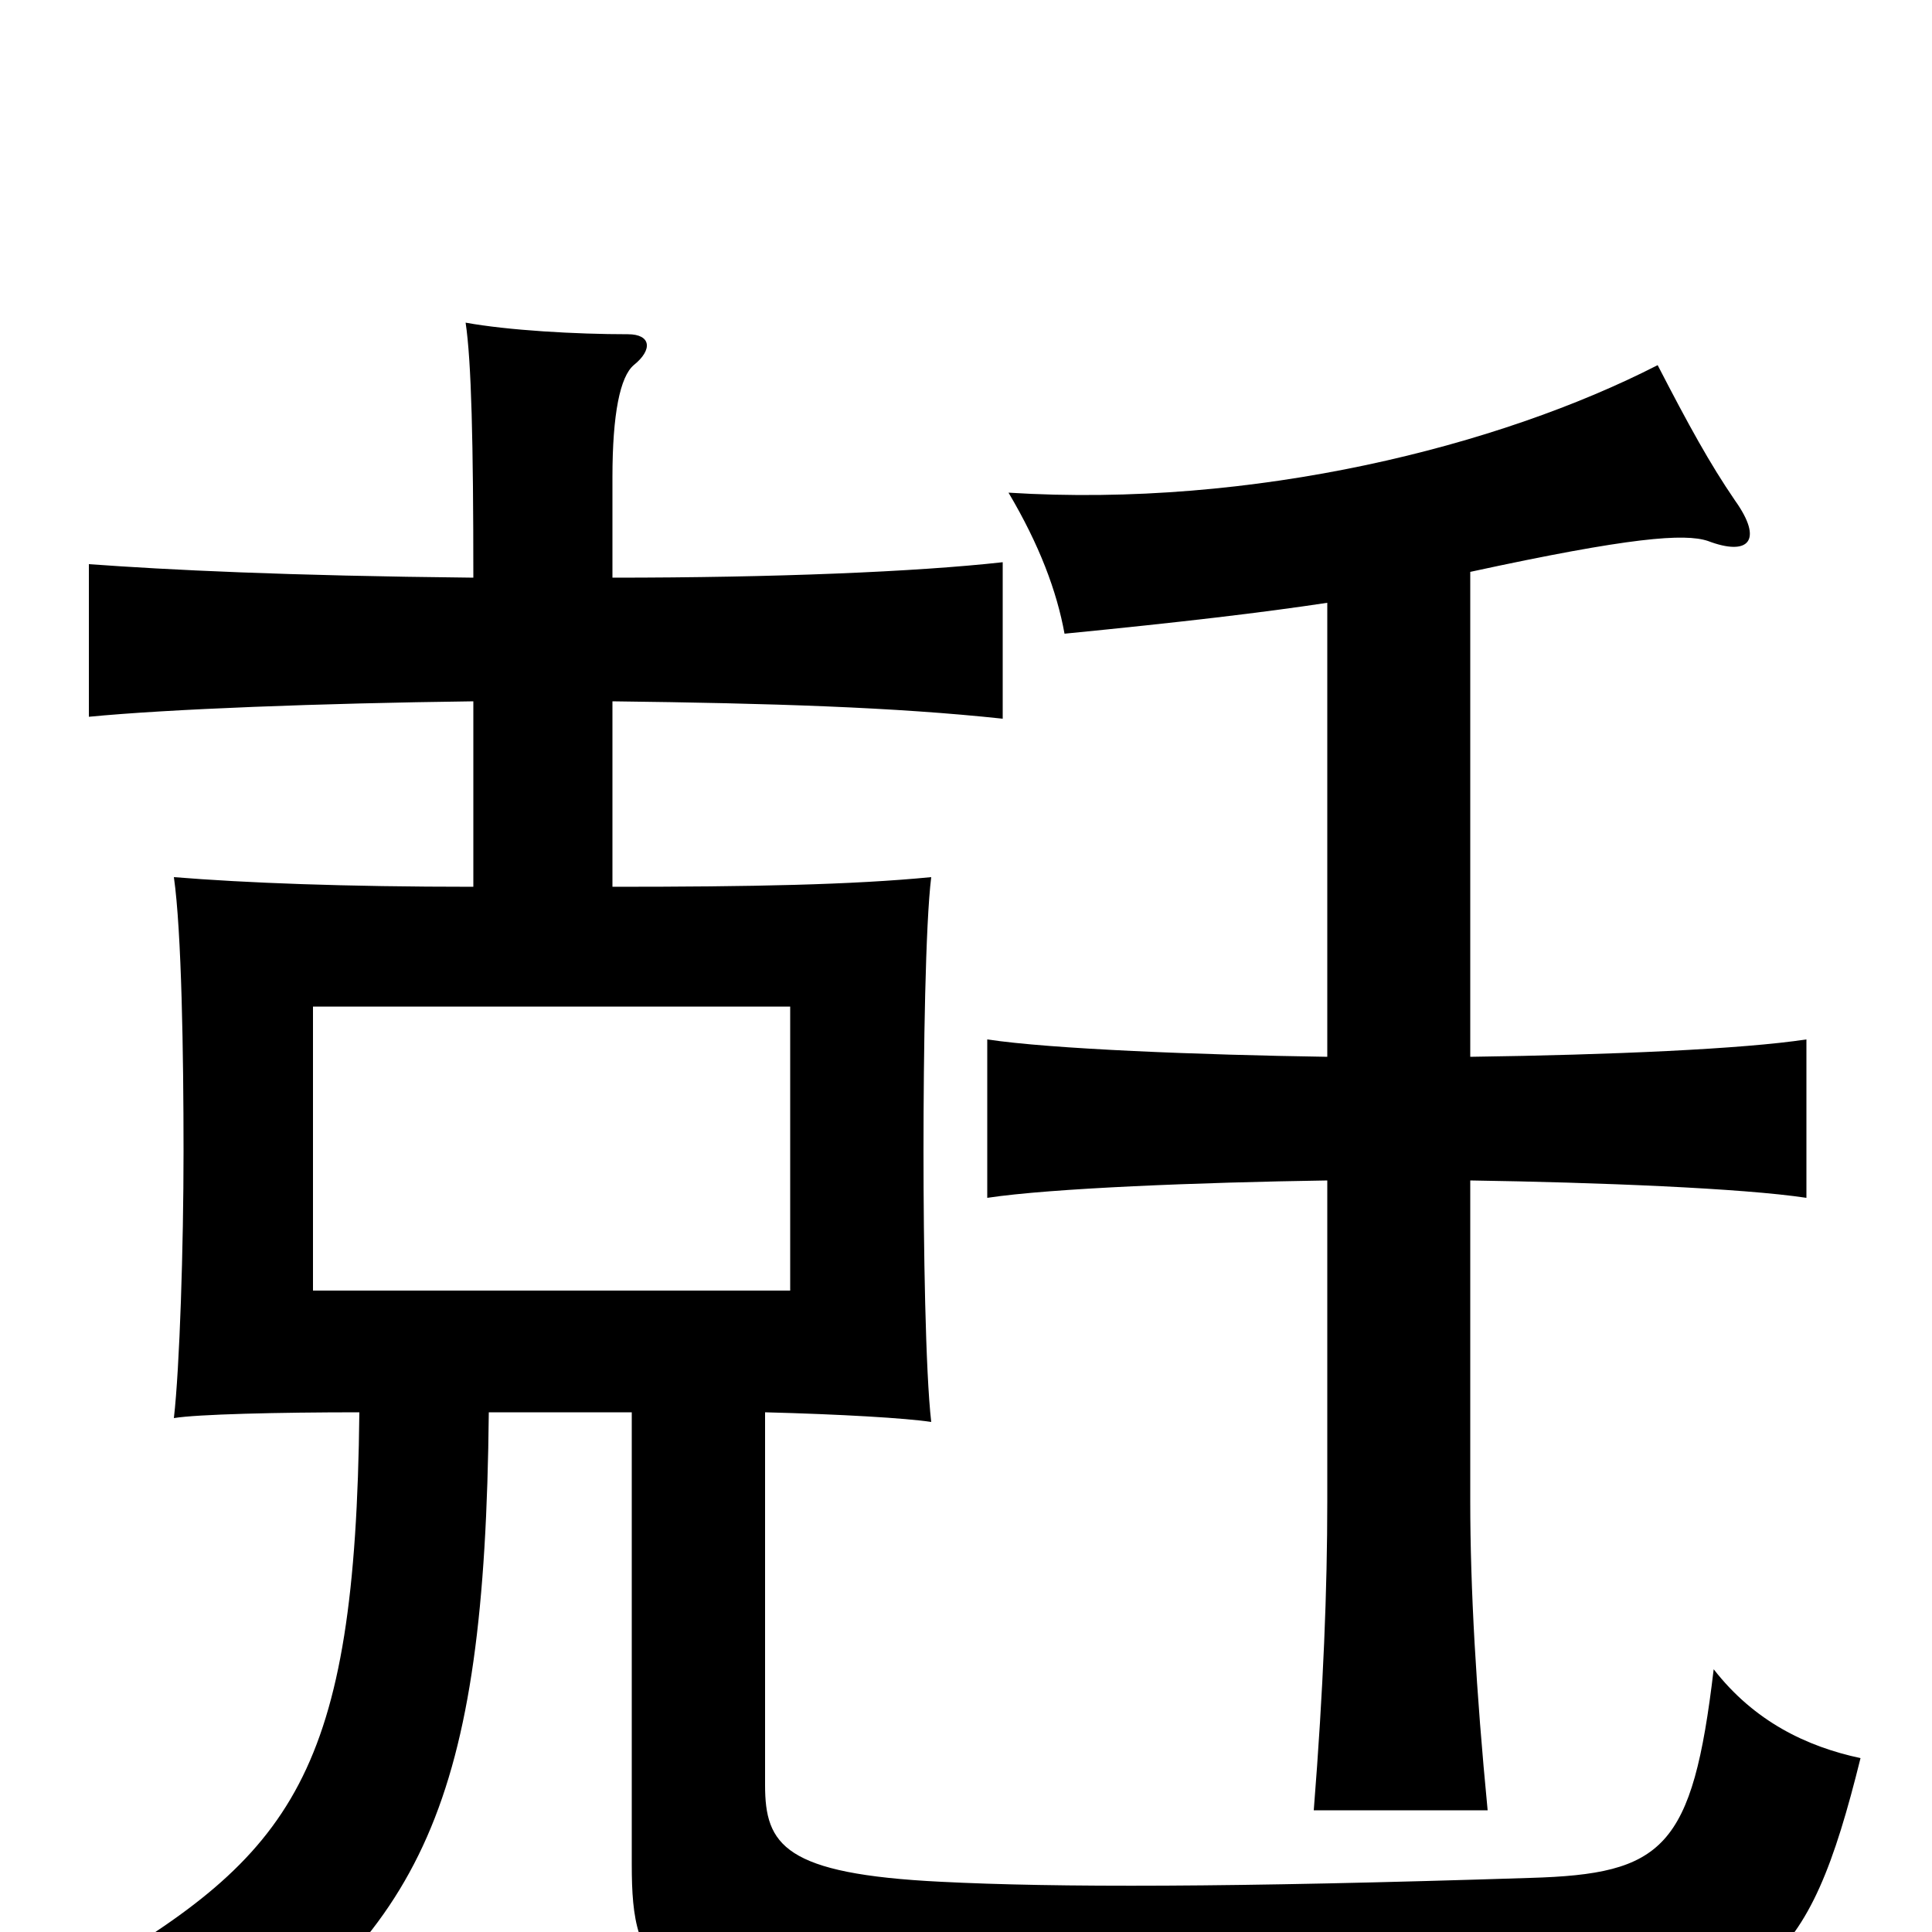 <svg xmlns="http://www.w3.org/2000/svg" viewBox="0 -1000 1000 1000">
	<path fill="#000000" d="M162 -479H409V-332H162ZM687 -688V-453C621 -454 544 -457 511 -462V-380C544 -385 621 -388 687 -389V-223C687 -178 685 -126 680 -63H770C764 -125 761 -178 761 -223V-389C827 -388 902 -385 935 -380V-462C902 -457 834 -454 761 -453V-704C844 -722 872 -724 884 -720C905 -712 913 -720 898 -741C885 -760 874 -780 858 -811C776 -769 649 -737 522 -745C538 -718 547 -694 551 -672C612 -678 654 -683 687 -688ZM396 -269C435 -268 469 -266 482 -264C479 -290 478 -355 478 -404C478 -456 479 -522 482 -546C441 -542 389 -541 317 -541V-637C399 -636 463 -634 519 -628V-709C474 -704 401 -701 317 -701V-753C317 -786 321 -805 328 -811C338 -819 337 -827 325 -827C298 -827 263 -829 241 -833C244 -813 245 -771 245 -701C148 -702 87 -705 46 -708V-629C87 -633 166 -636 245 -637V-541C178 -541 127 -543 90 -546C94 -518 95 -454 95 -404C95 -355 93 -292 90 -266C102 -268 144 -269 186 -269C184 -82 152 -40 43 23C69 38 91 57 105 76C219 -1 251 -66 253 -269H327V-35C327 22 338 42 479 46C549 48 647 49 789 46C913 43 936 19 963 -90C935 -96 908 -109 887 -136C876 -43 861 -30 792 -28C637 -23 546 -23 487 -26C406 -30 396 -45 396 -76Z"/>
</svg>